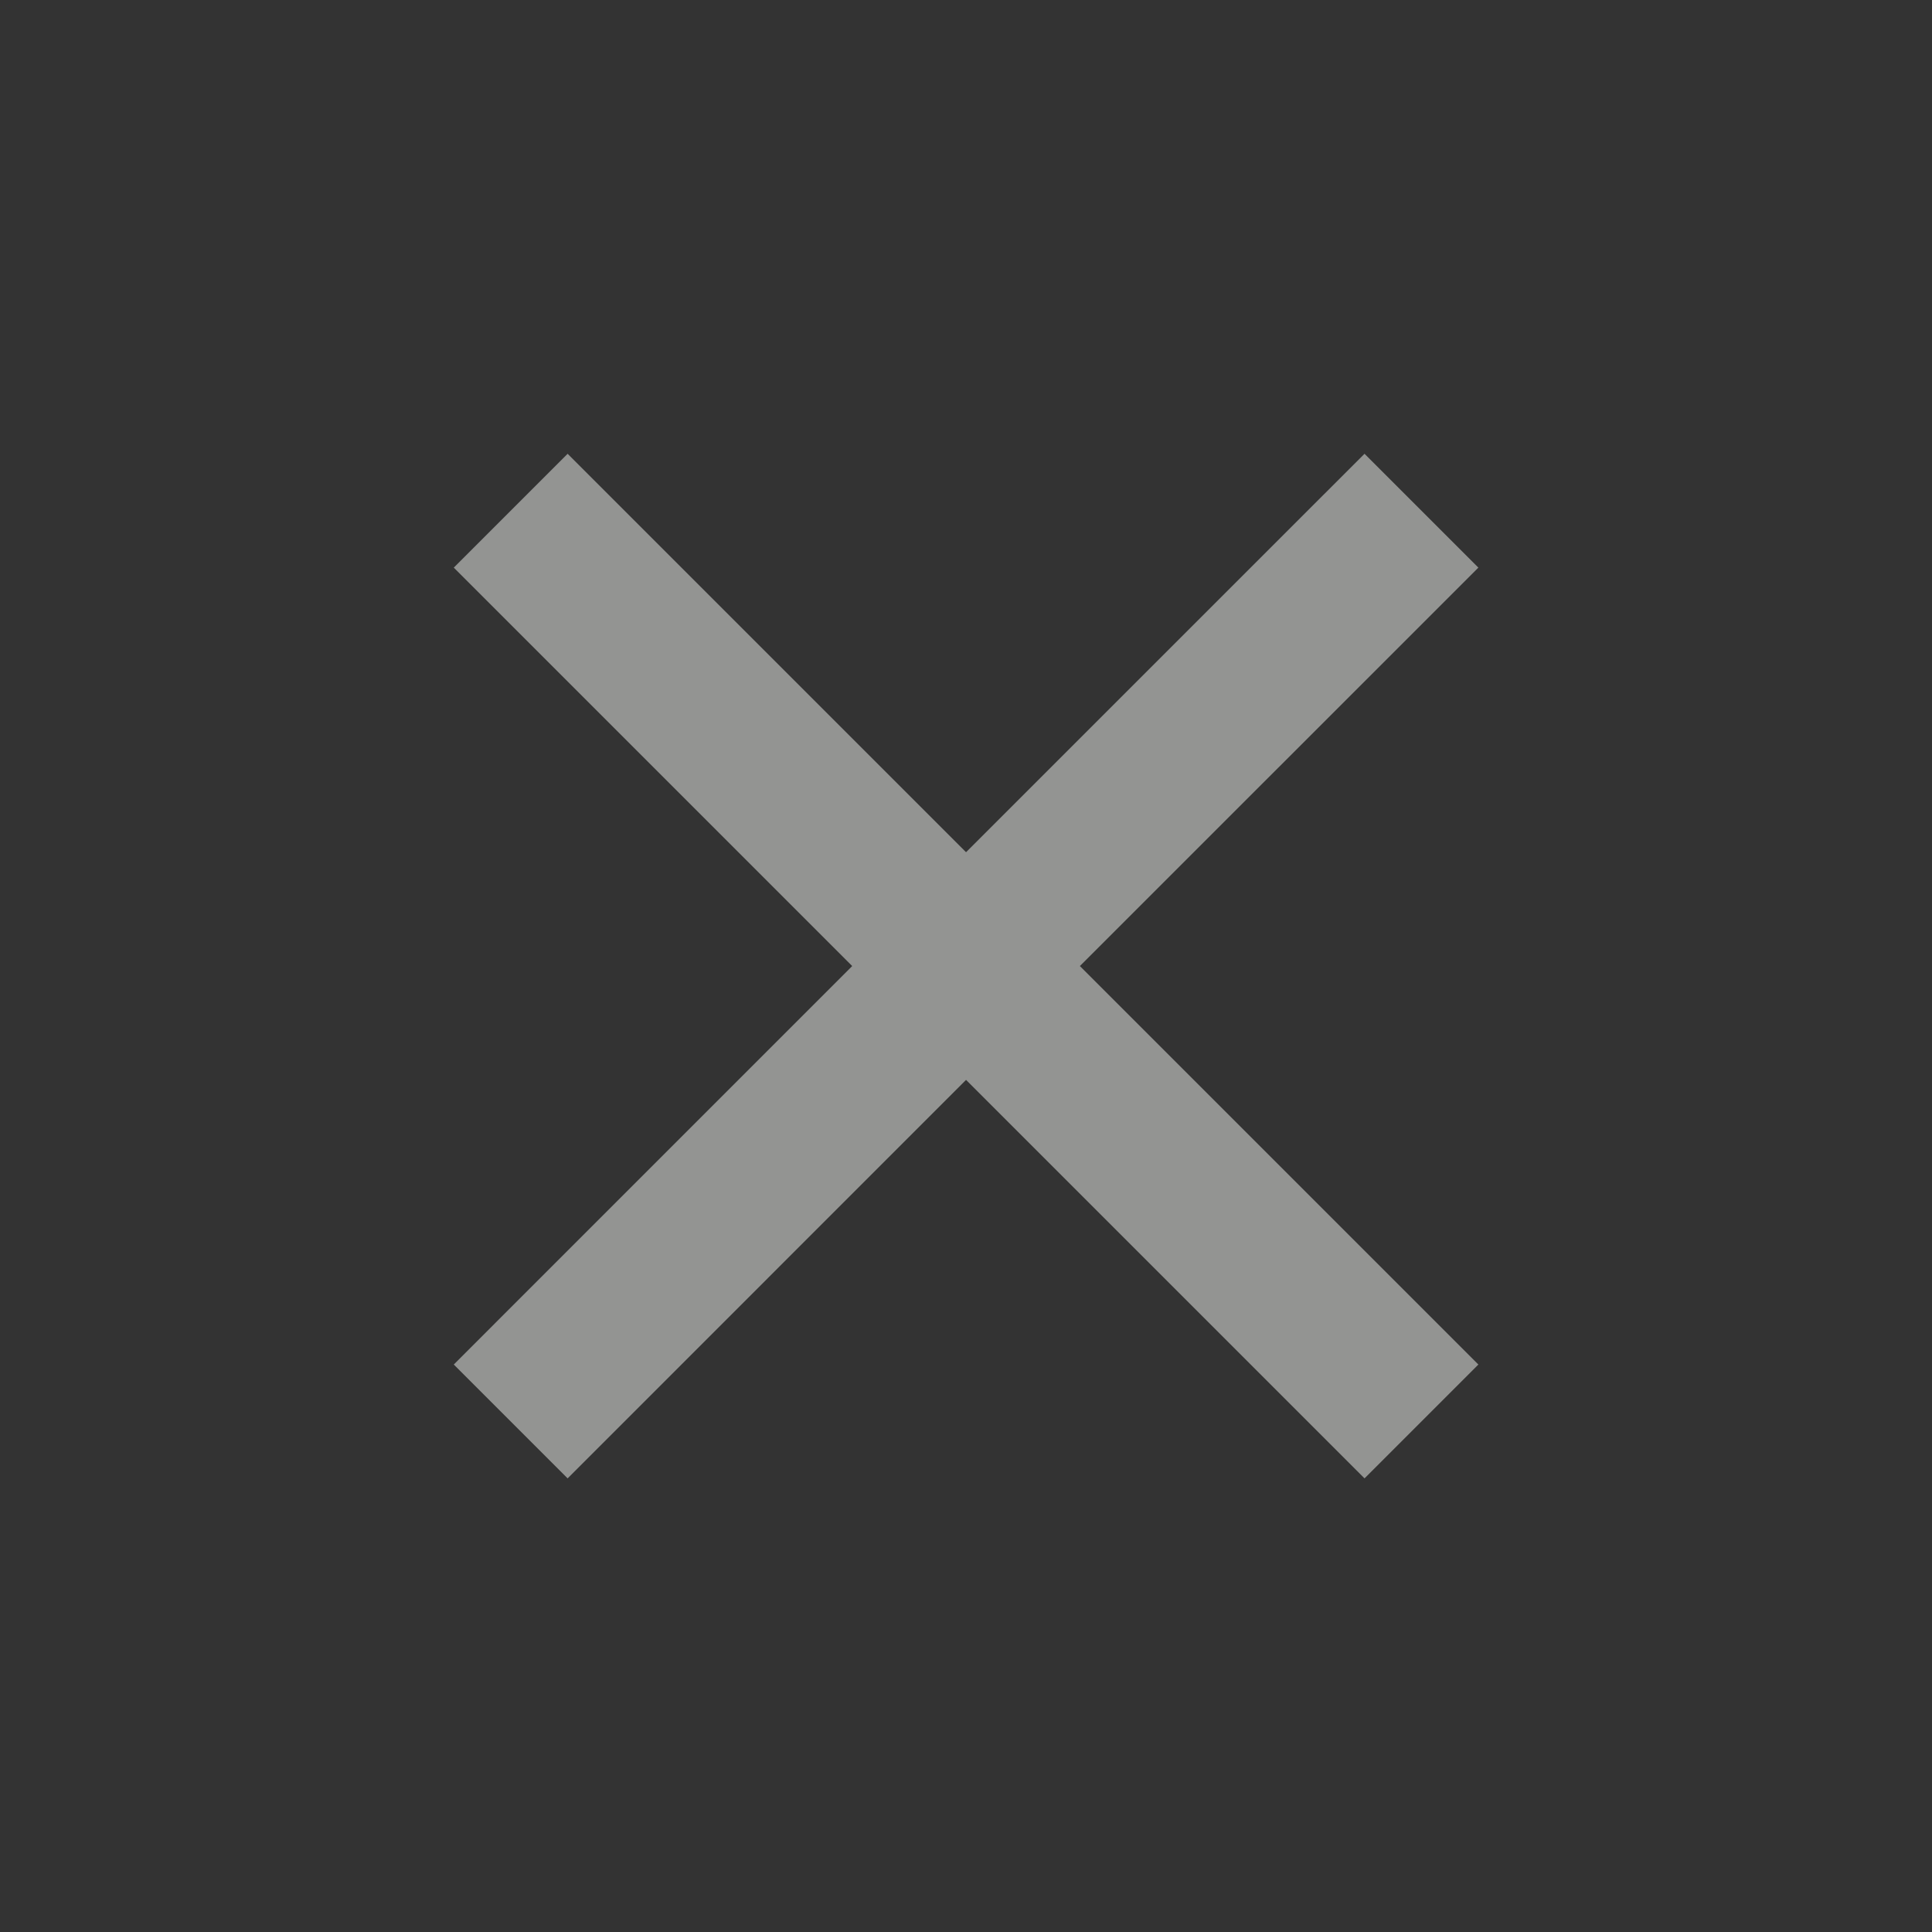 <svg width="40" height="40" viewBox="0 0 40 40" fill="none" xmlns="http://www.w3.org/2000/svg">
<rect x="0" y="0" width="40" height="40" fill="#333333" stroke="none"/>
<path d="M20.001 17.644L28.251 9.395L30.608 11.752L22.358 20.001L30.608 28.251L28.251 30.608L20.001 22.358L11.752 30.608L9.395 28.251L17.644 20.001L9.395 11.752L11.752 9.395L20.001 17.644Z" fill="#F5F7F3" fill-opacity="0.5"/>
</svg>
